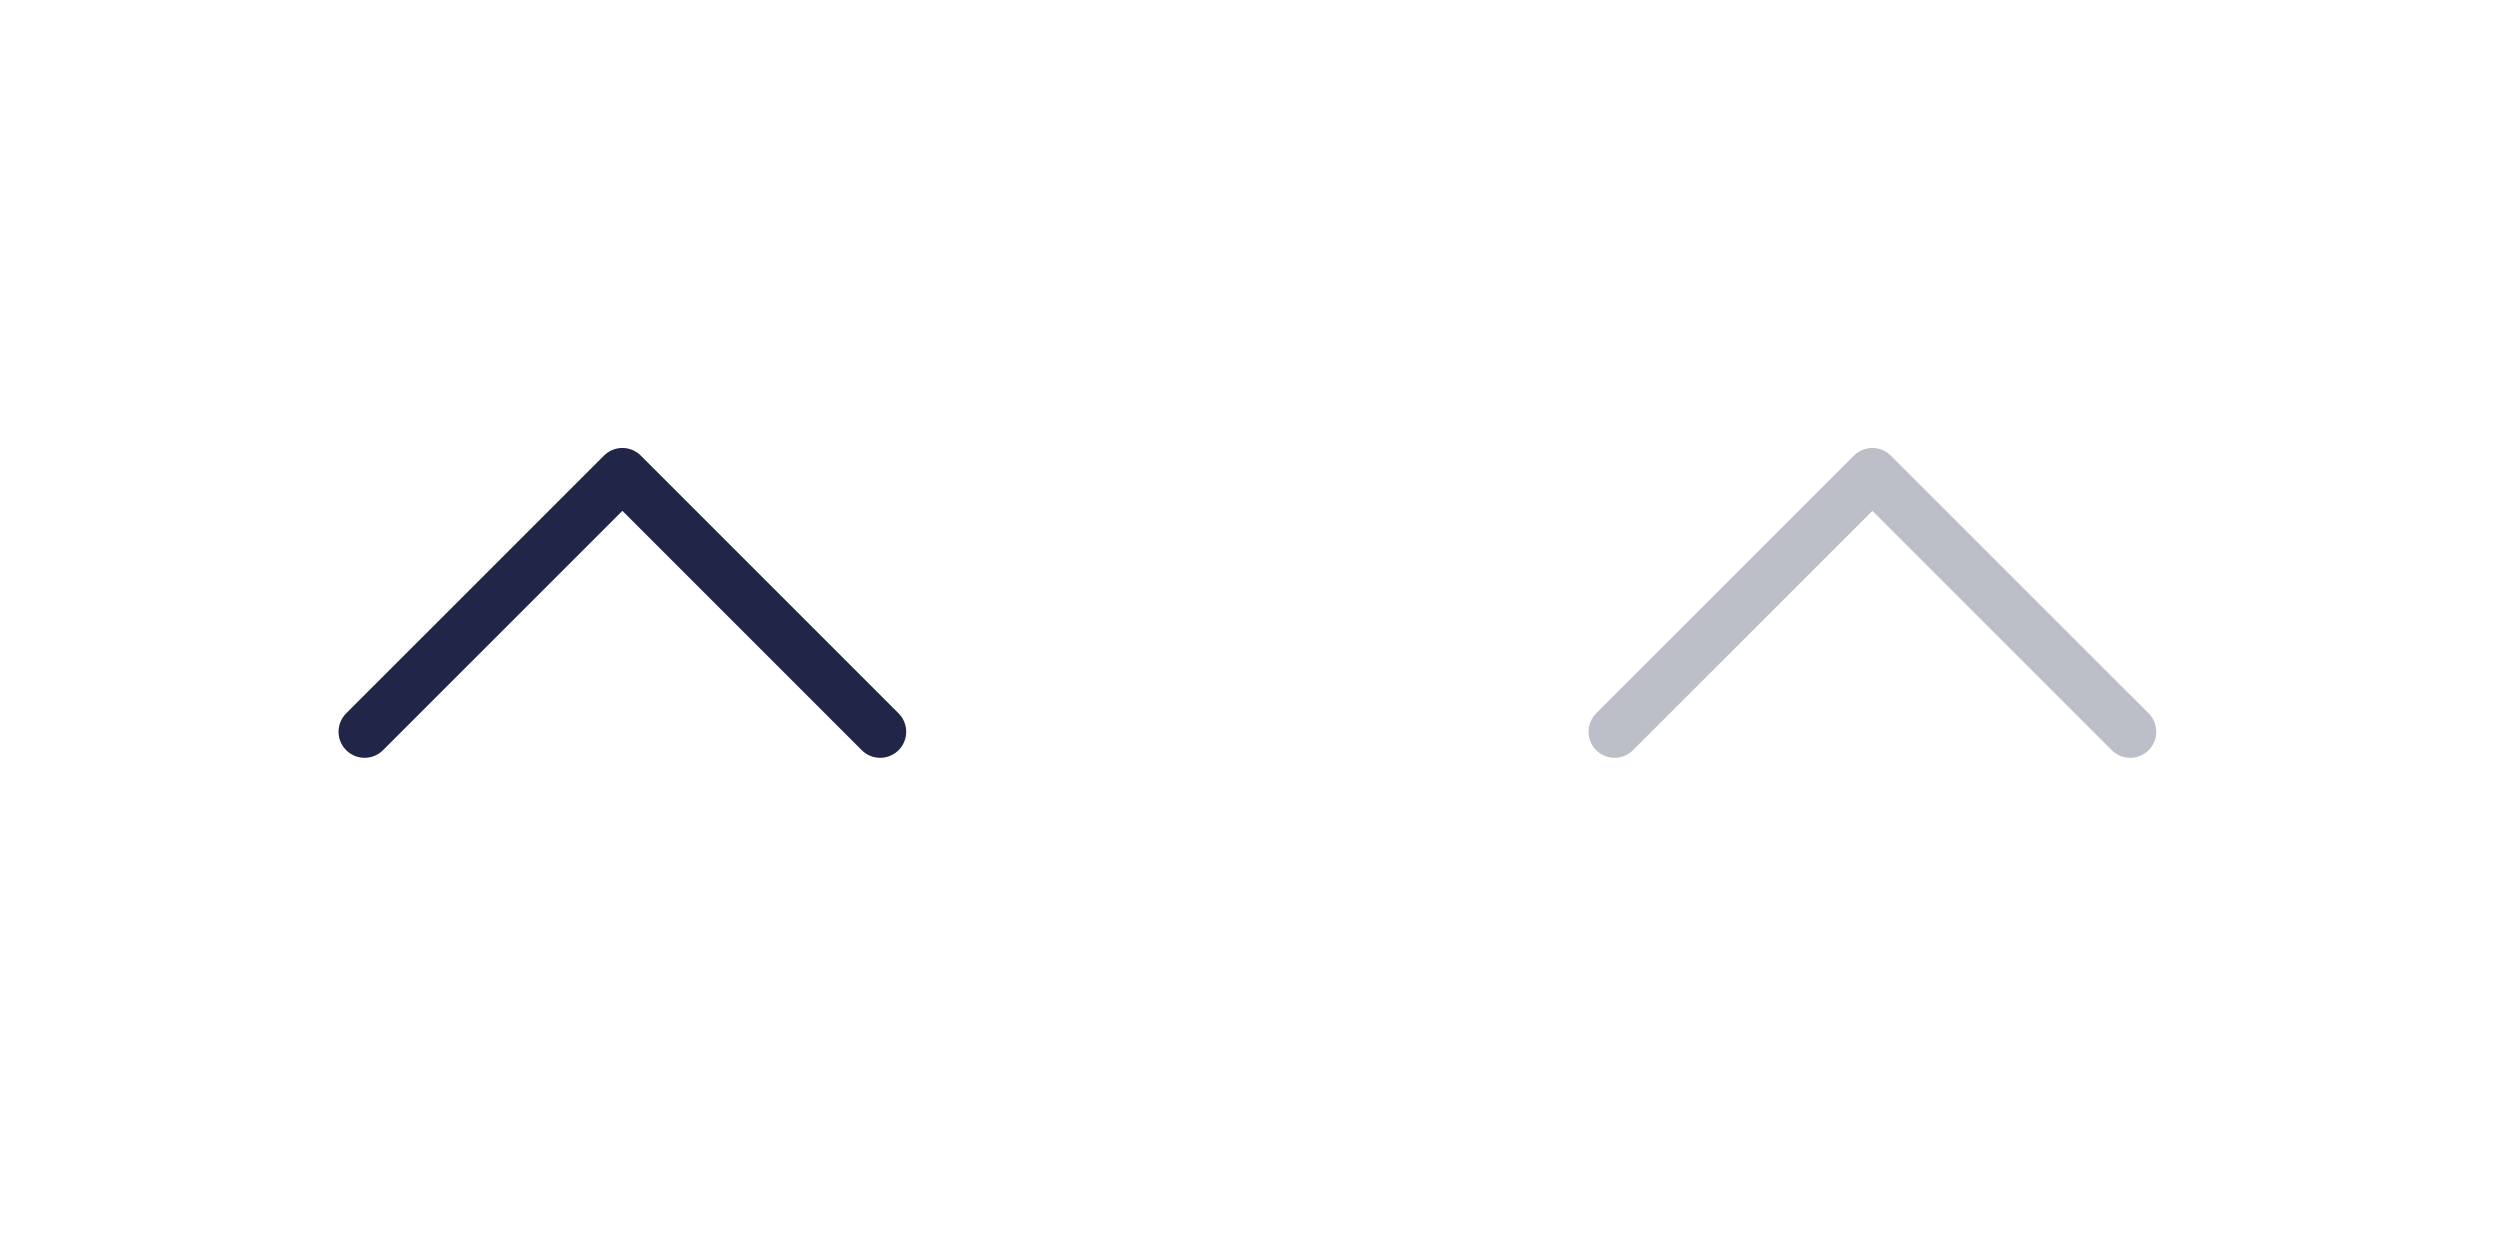 <svg width="48" height="24" viewBox="0 0 48 24" fill="none" xmlns="http://www.w3.org/2000/svg">
<path d="M7 14.05L11.95 9.101L16.899 14.05" stroke="#212648" stroke-linecap="round" stroke-linejoin="round"/>
<path d="M31 14.05L35.95 9.101L40.9 14.05" stroke="#212648" stroke-opacity="0.3" stroke-linecap="round" stroke-linejoin="round"/>
</svg>
